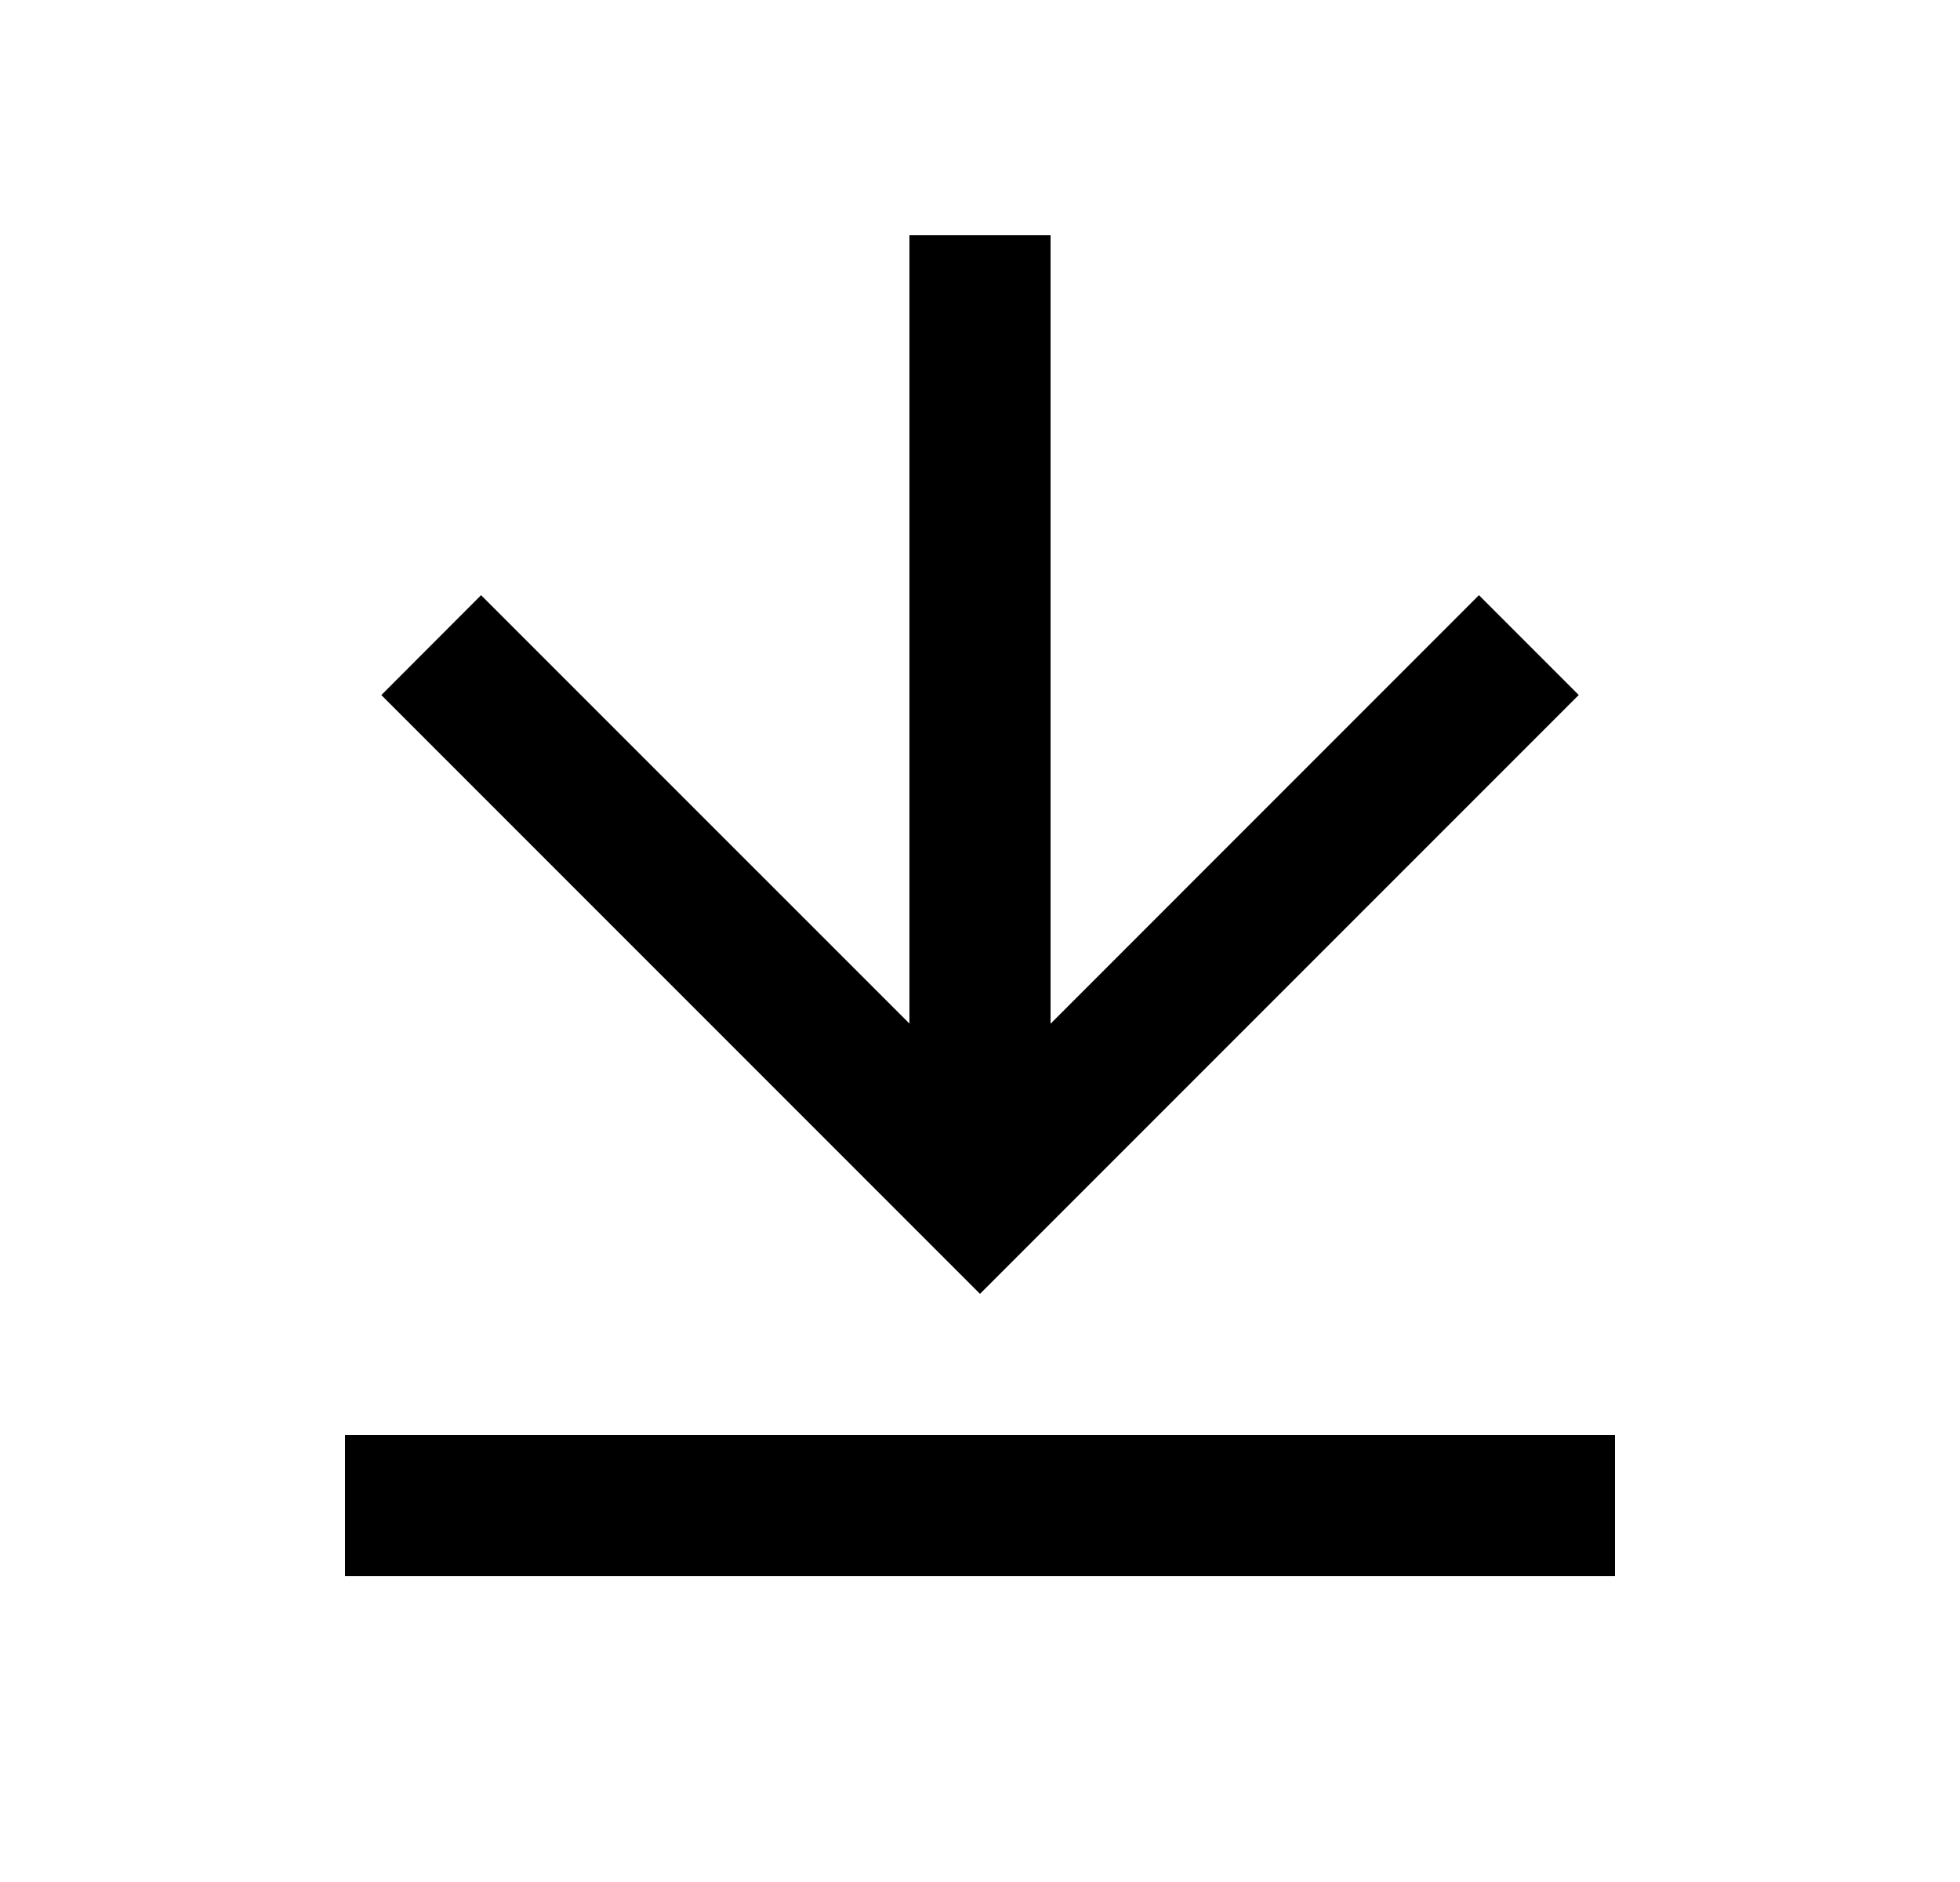 <svg width="25" height="24" viewBox="0 0 25 24" fill="none" xmlns="http://www.w3.org/2000/svg">
<path d="M4.4 18.3H20.6V20.1H4.4V18.3ZM13.4 13.055L18.864 7.59L20.137 8.863L12.5 16.5L4.864 8.864L6.136 7.59L11.6 13.053V3H13.4V13.055Z" fill="#0A0D14" style="fill:#0A0D14;fill:color(display-p3 0.039 0.051 0.078);fill-opacity:1;"/>
</svg>
